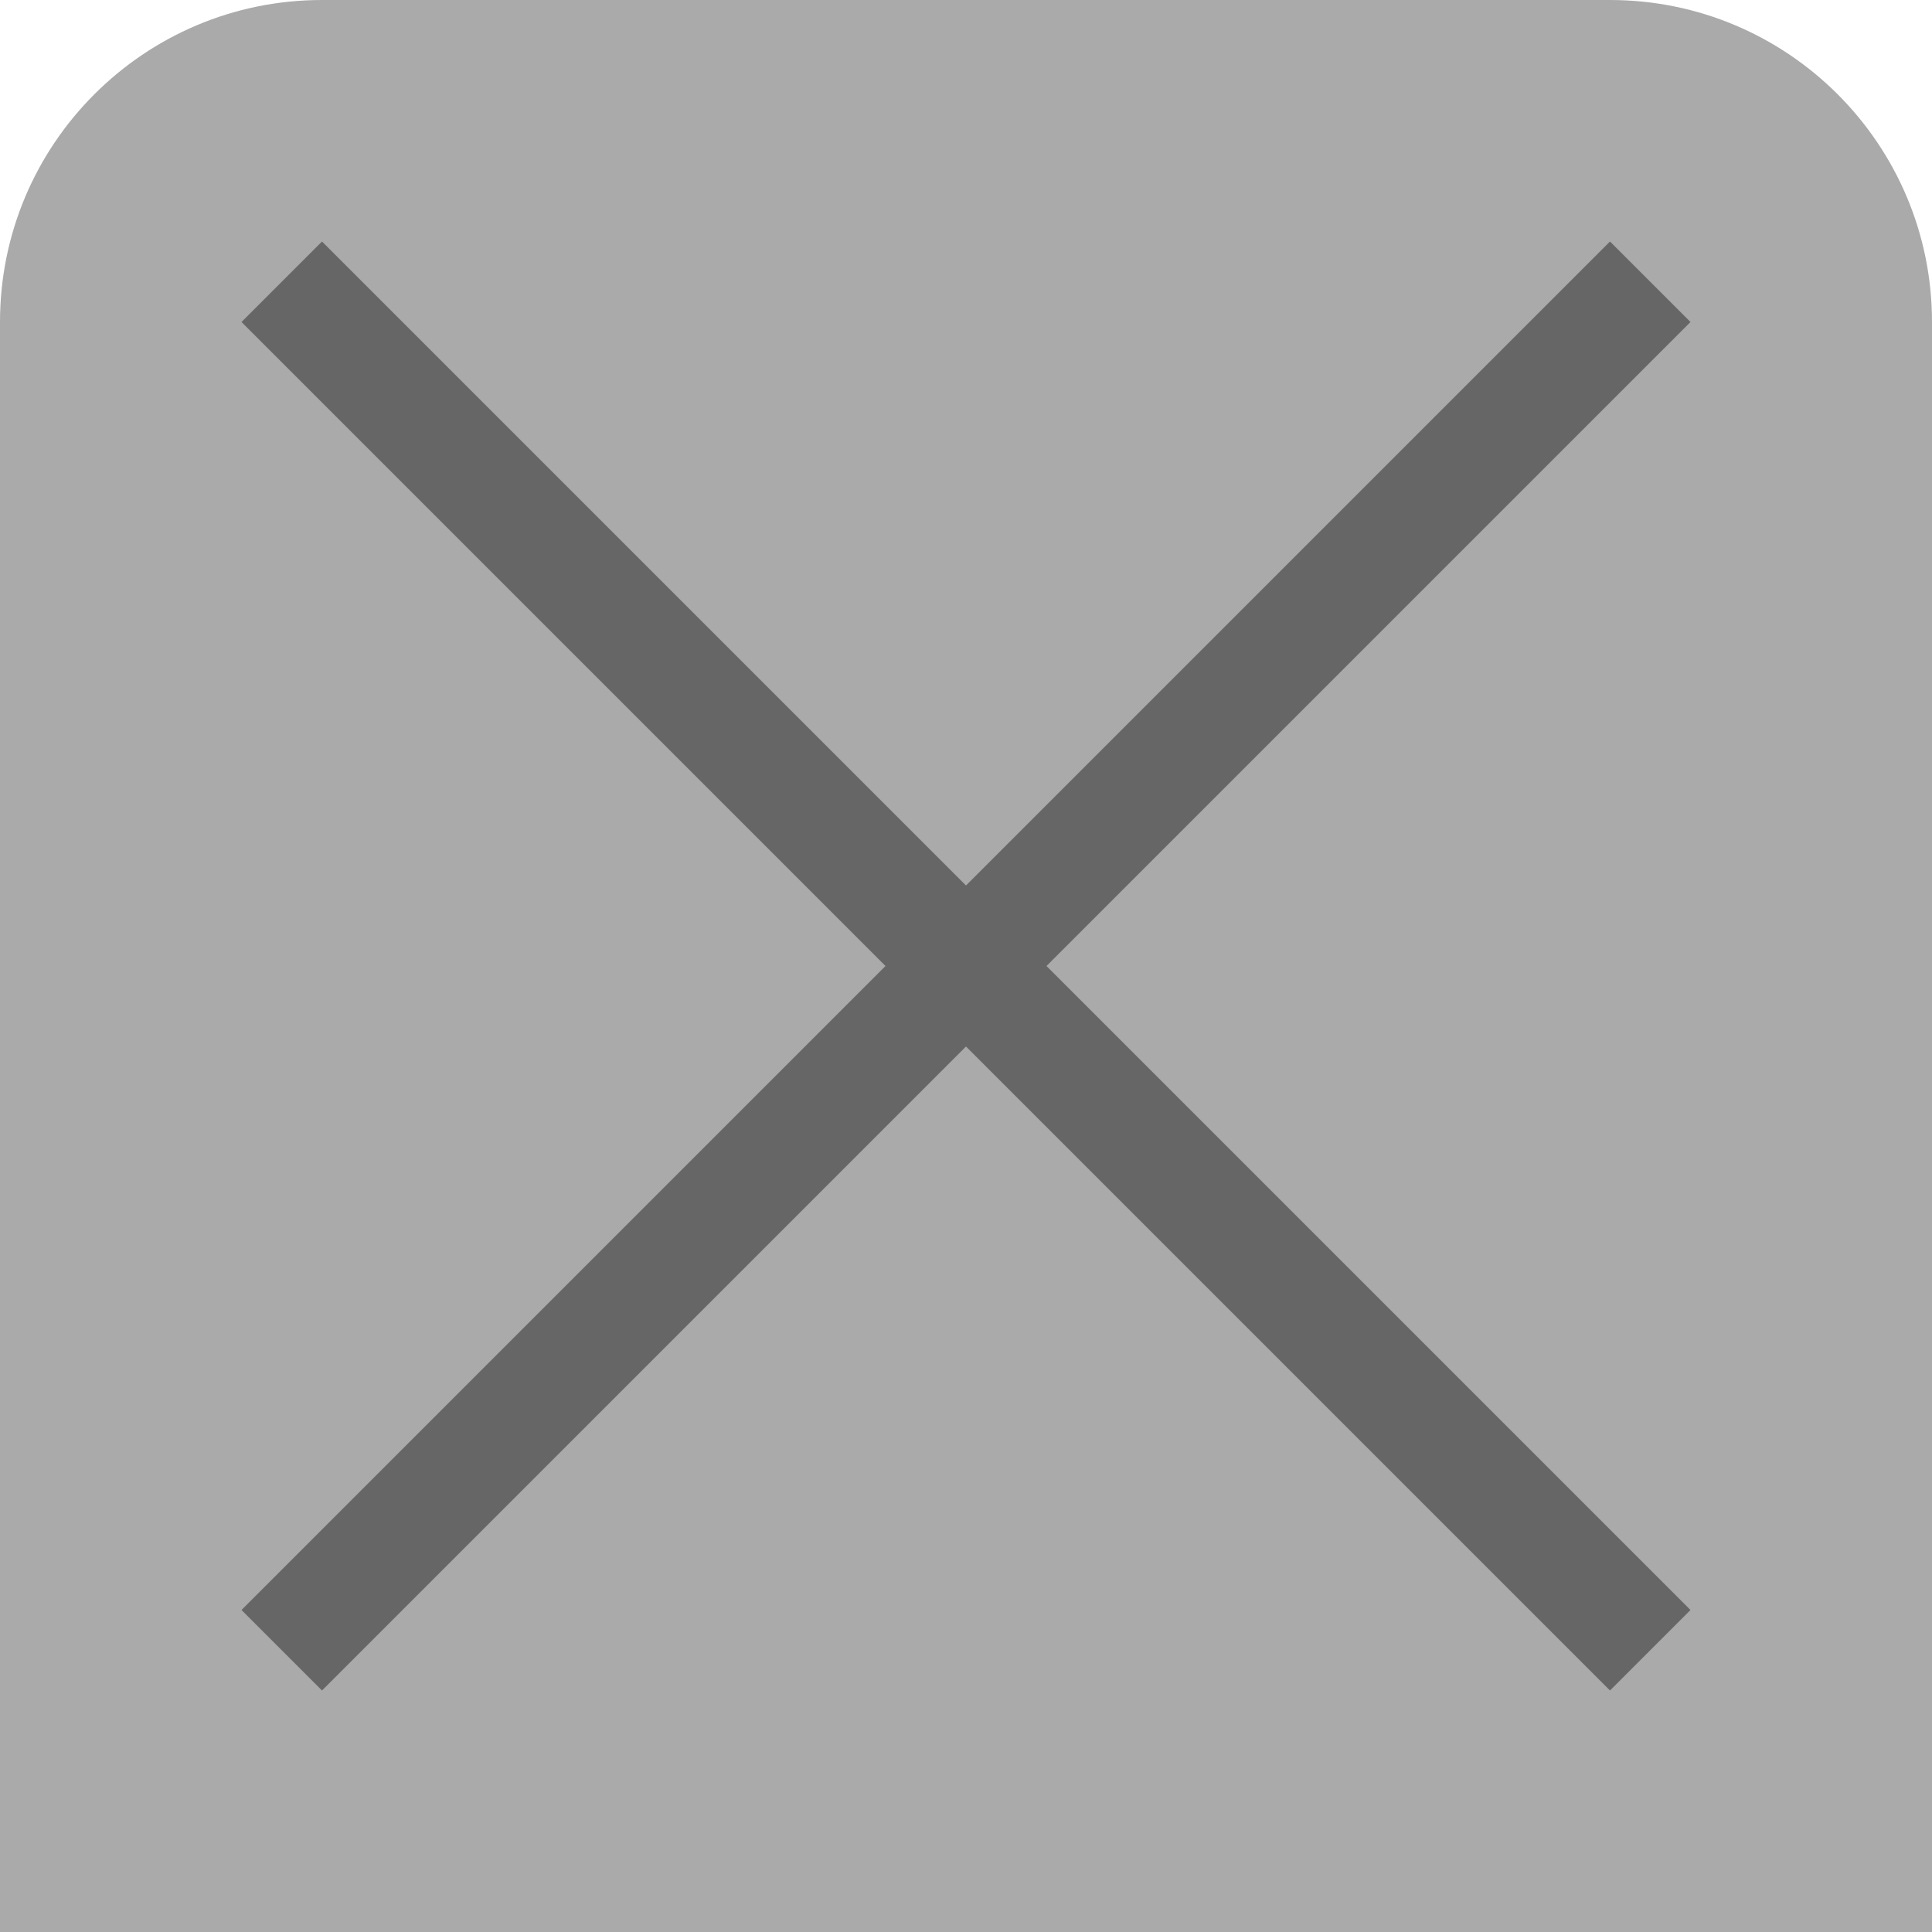 <svg width="24" height="24" viewBox="0 0 24 24" fill="none" xmlns="http://www.w3.org/2000/svg">
<g clip-path="url(#clip0_7960_26311)">
<path d="M0 4C0 1.791 1.791 0 4 0H20C22.209 0 24 1.791 24 4V24H0V4Z" fill="#AAAAAA"/>
<path fill-rule="evenodd" clip-rule="evenodd" d="M21 4L4 21L3 20L20 3L21 4Z" fill="#666666"/>
<path fill-rule="evenodd" clip-rule="evenodd" d="M3 4L20 21L21 20L4 3L3 4Z" fill="#666666"/>
</g>
<defs>
<clipPath id="clip0_7960_26311">
<rect width="24" height="24" fill="white"/>
</clipPath>
</defs>
</svg>

